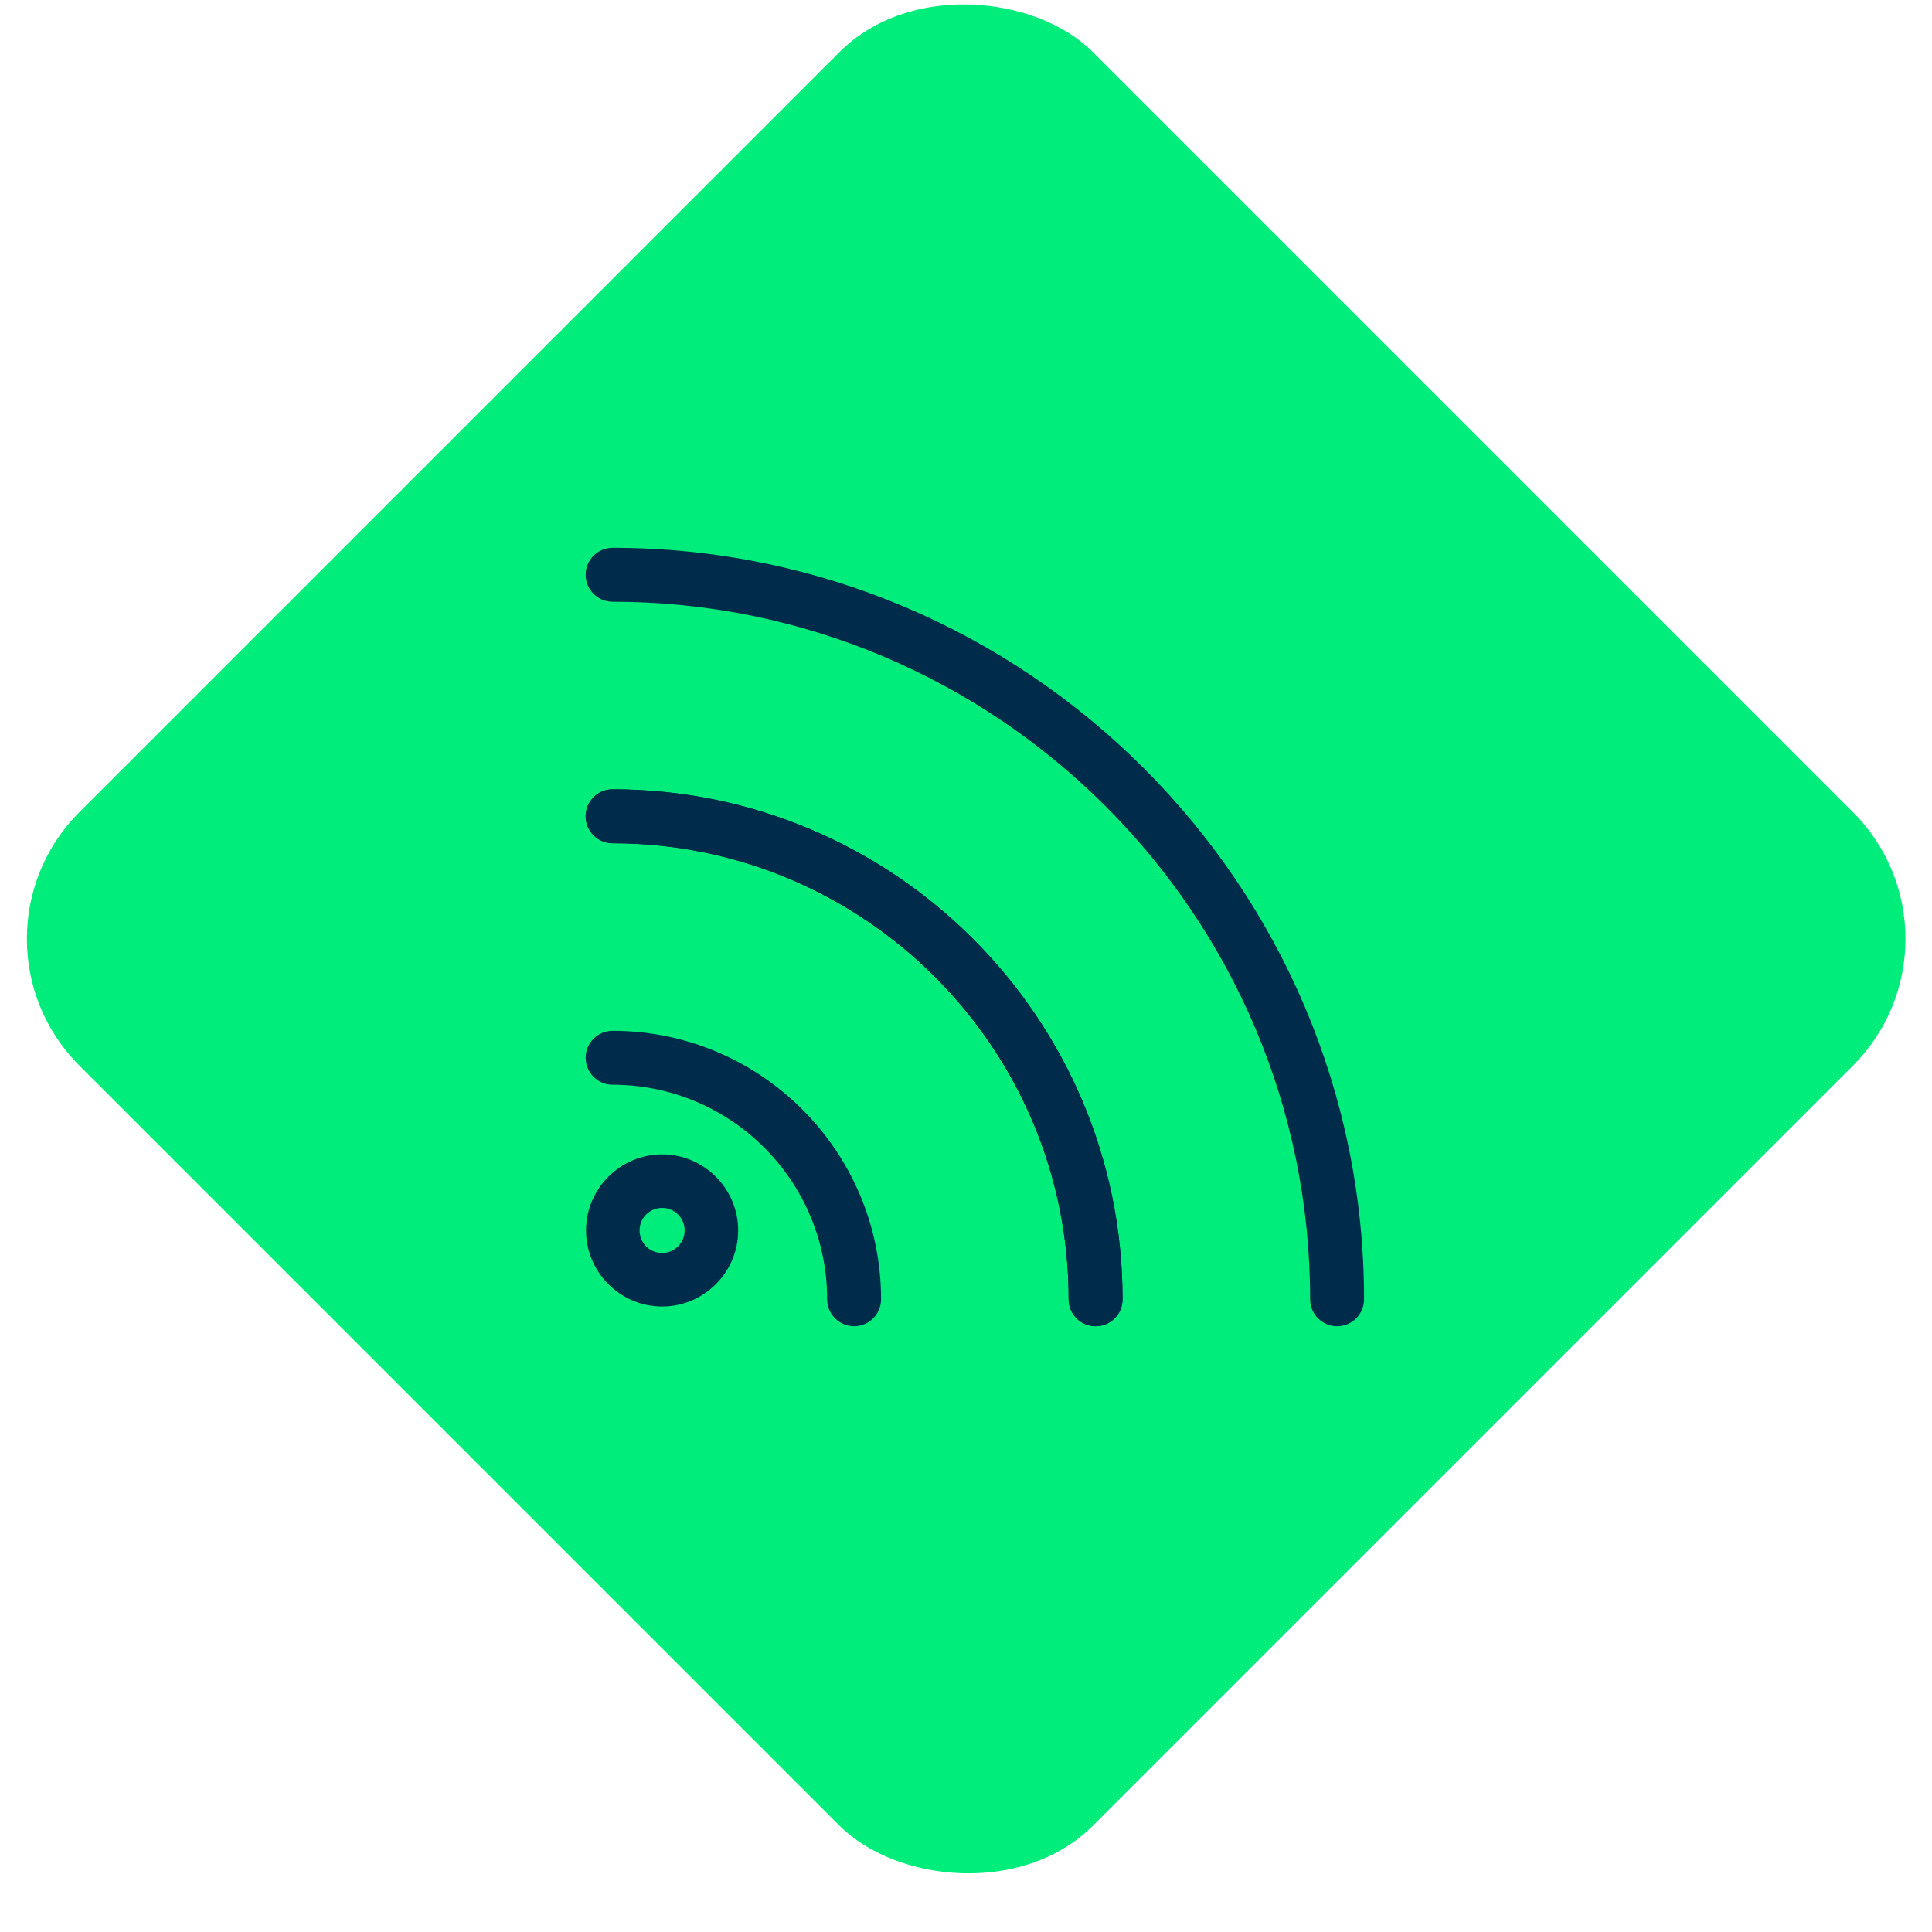 <?xml version="1.0" encoding="UTF-8"?>
<svg id="Capa_6" data-name="Capa 6" xmlns="http://www.w3.org/2000/svg" viewBox="0 0 48 48">
  <defs>
    <style>
      .cls-1 {
        fill: #00ed7b;
      }

      .cls-1, .cls-2 {
        stroke-width: 0px;
      }

      .cls-2 {
        fill: #002b4a;
      }
    </style>
  </defs>
  <rect class="cls-1" x="6.2" y="5.53" width="35.61" height="35.61" rx="4.45" ry="4.45" transform="translate(-9.47 23.8) rotate(-45)"/>
  <g>
    <g>
      <path class="cls-2" d="M21.22,32.95c-.37,0-.67-.3-.67-.67,0-2.94-2.39-5.33-5.33-5.33-.37,0-.67-.3-.67-.67s.3-.67.67-.67c3.68,0,6.67,2.99,6.67,6.67,0,.37-.3.67-.67.67Z"/>
      <path class="cls-2" d="M27.22,32.95c-.37,0-.67-.3-.67-.67,0-6.25-5.08-11.33-11.33-11.33-.37,0-.67-.3-.67-.67s.3-.67.67-.67c6.98,0,12.67,5.68,12.67,12.67,0,.37-.3.67-.67.67Z"/>
      <path class="cls-2" d="M27.22,32.95c-.37,0-.67-.3-.67-.67,0-6.25-5.08-11.33-11.33-11.33-.37,0-.67-.3-.67-.67s.3-.67.67-.67c6.98,0,12.67,5.68,12.67,12.67,0,.37-.3.67-.67.67Z"/>
      <path class="cls-2" d="M33.22,32.95c-.37,0-.67-.3-.67-.67,0-9.56-7.78-17.33-17.33-17.33-.37,0-.67-.3-.67-.67s.3-.67.67-.67c10.29,0,18.67,8.37,18.67,18.67,0,.37-.3.67-.67.67Z"/>
    </g>
    <path class="cls-2" d="M16.45,32.46c-1.04,0-1.89-.85-1.89-1.89s.85-1.89,1.89-1.89,1.89.85,1.89,1.89-.85,1.89-1.89,1.89ZM16.45,30.01c-.31,0-.56.25-.56.56s.25.56.56.56.56-.25.56-.56-.25-.56-.56-.56Z"/>
  </g>
</svg>